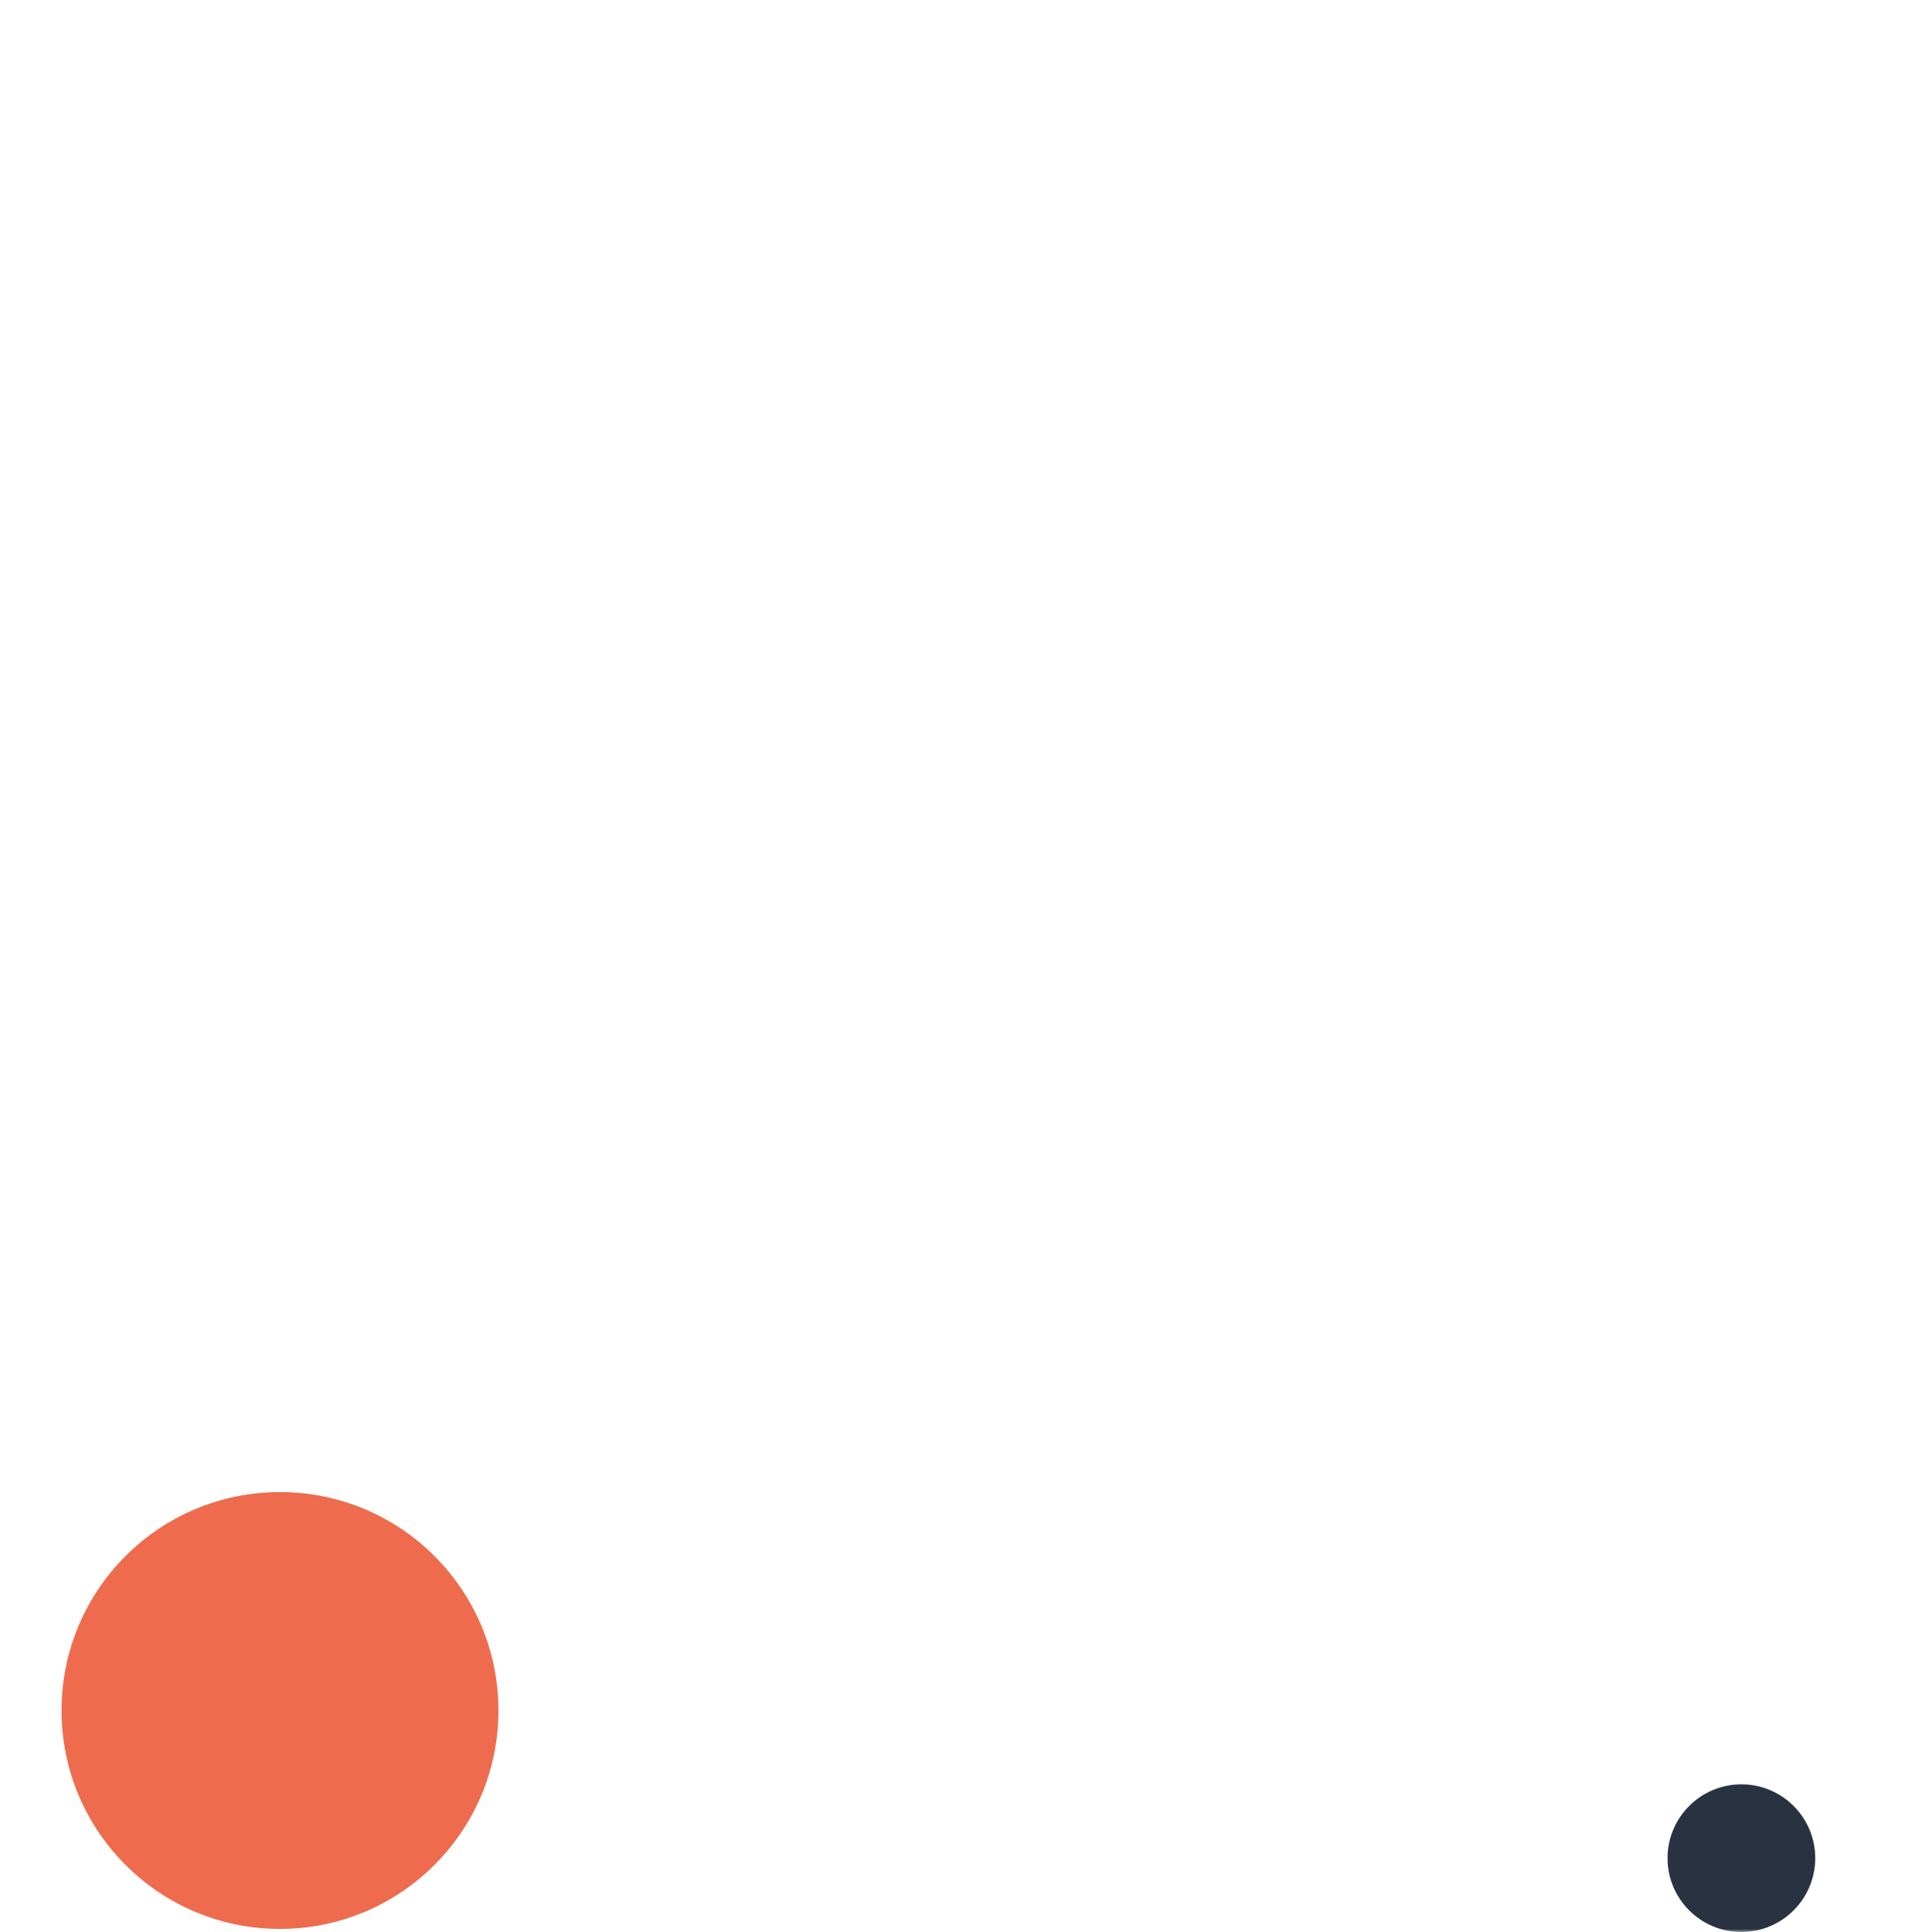 <?xml version="1.0" encoding="UTF-8"?>
<svg width="313px" height="314px" viewBox="0 0 313 314" version="1.1" xmlns="http://www.w3.org/2000/svg" xmlns:xlink="http://www.w3.org/1999/xlink">
    <title>portfolio_overlay_02</title>
    <defs>
        <rect id="path-1" x="0" y="0" width="313" height="314"></rect>
    </defs>
    <g id="Landing-page" stroke="none" stroke-width="1" fill="none" fill-rule="evenodd">
        <g id="Landing-page---desktop" transform="translate(-819, -4979)">
            <g id="reference" transform="translate(240, 4824)">
                <g id="portfolio_overlay_02" transform="translate(579, 155)">
                    <mask id="mask-2" fill="white">
                        <use xlink:href="#path-1"></use>
                    </mask>
                    <g id="Rectangle-Copy"></g>
                    <circle id="Oval-Copy-11" fill="#293241" mask="url(#mask-2)" cx="283" cy="302" r="12"></circle>
                    <circle id="Oval-Copy-12" fill="#EE6C4D" mask="url(#mask-2)" cx="45.5" cy="278" r="35.5"></circle>
                </g>
            </g>
        </g>
    </g>
</svg>